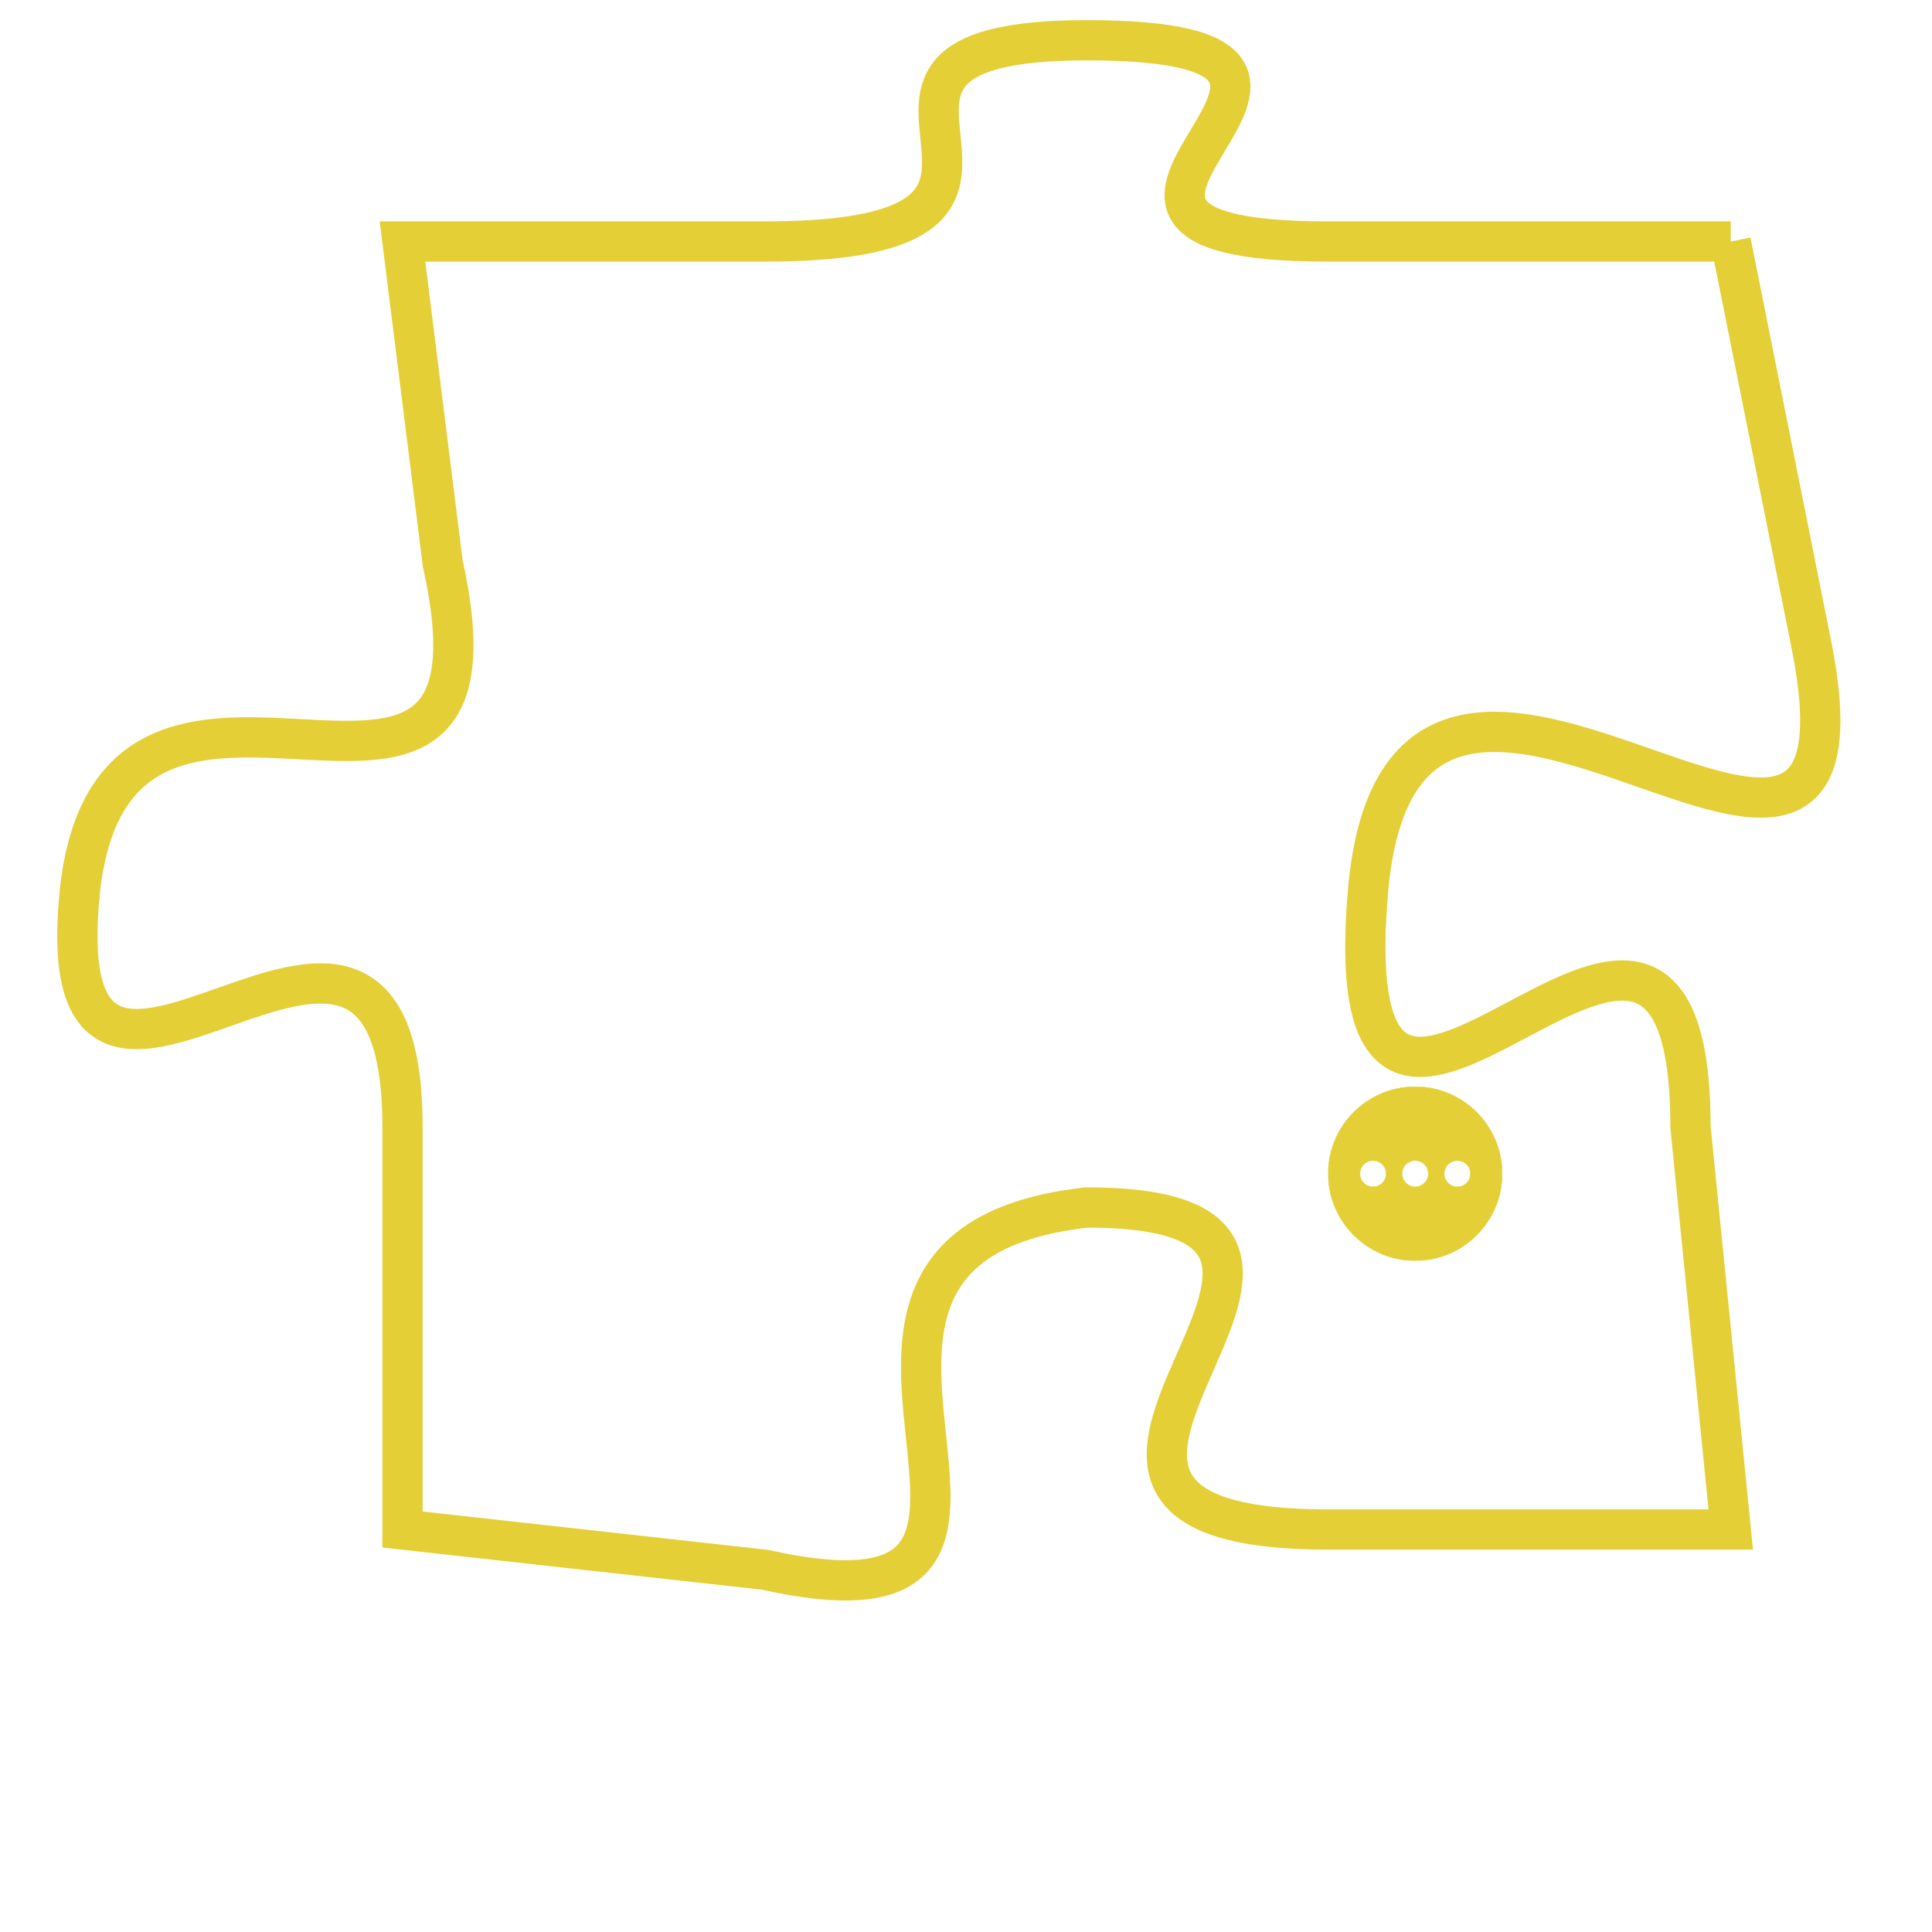 <svg version="1.1" xmlns="http://www.w3.org/2000/svg" xmlns:xlink="http://www.w3.org/1999/xlink" fill="transparent" x="0" y="0" width="350" height="350" preserveAspectRatio="xMinYMin slice"><style type="text/css">.links{fill:transparent;stroke: #E4CF37;}.links:hover{fill:#63D272; opacity:0.4;}</style><defs><g id="allt"><path id="t4453" d="M1122,1088 L1112,1088 C1103,1088 1115,1083 1106,1083 C1098,1083 1107,1088 1098,1088 L1089,1088 1089,1088 L1090,1096 C1092,1105 1082,1096 1081,1104 C1080,1113 1089,1101 1089,1110 L1089,1120 1089,1120 L1098,1121 C1107,1123 1097,1113 1106,1112 C1115,1112 1102,1120 1112,1120 L1122,1120 1122,1120 L1121,1110 C1121,1100 1112,1115 1113,1104 C1114,1094 1126,1108 1124,1098 L1122,1088"/></g><clipPath id="c" clipRule="evenodd" fill="transparent"><use href="#t4453"/></clipPath></defs><svg viewBox="1079 1082 48 42" preserveAspectRatio="xMinYMin meet"><svg width="4380" height="2430"><g><image crossorigin="anonymous" x="0" y="0" href="https://nftpuzzle.license-token.com/assets/completepuzzle.svg" width="100%" height="100%" /><g class="links"><use href="#t4453"/></g></g></svg><svg x="1112" y="1109" height="9%" width="9%" viewBox="0 0 330 330"><g><a xlink:href="https://nftpuzzle.license-token.com/" class="links"><title>See the most innovative NFT based token software licensing project</title><path fill="#E4CF37" id="more" d="M165,0C74.019,0,0,74.019,0,165s74.019,165,165,165s165-74.019,165-165S255.981,0,165,0z M85,190 c-13.785,0-25-11.215-25-25s11.215-25,25-25s25,11.215,25,25S98.785,190,85,190z M165,190c-13.785,0-25-11.215-25-25 s11.215-25,25-25s25,11.215,25,25S178.785,190,165,190z M245,190c-13.785,0-25-11.215-25-25s11.215-25,25-25 c13.785,0,25,11.215,25,25S258.785,190,245,190z"></path></a></g></svg></svg></svg>